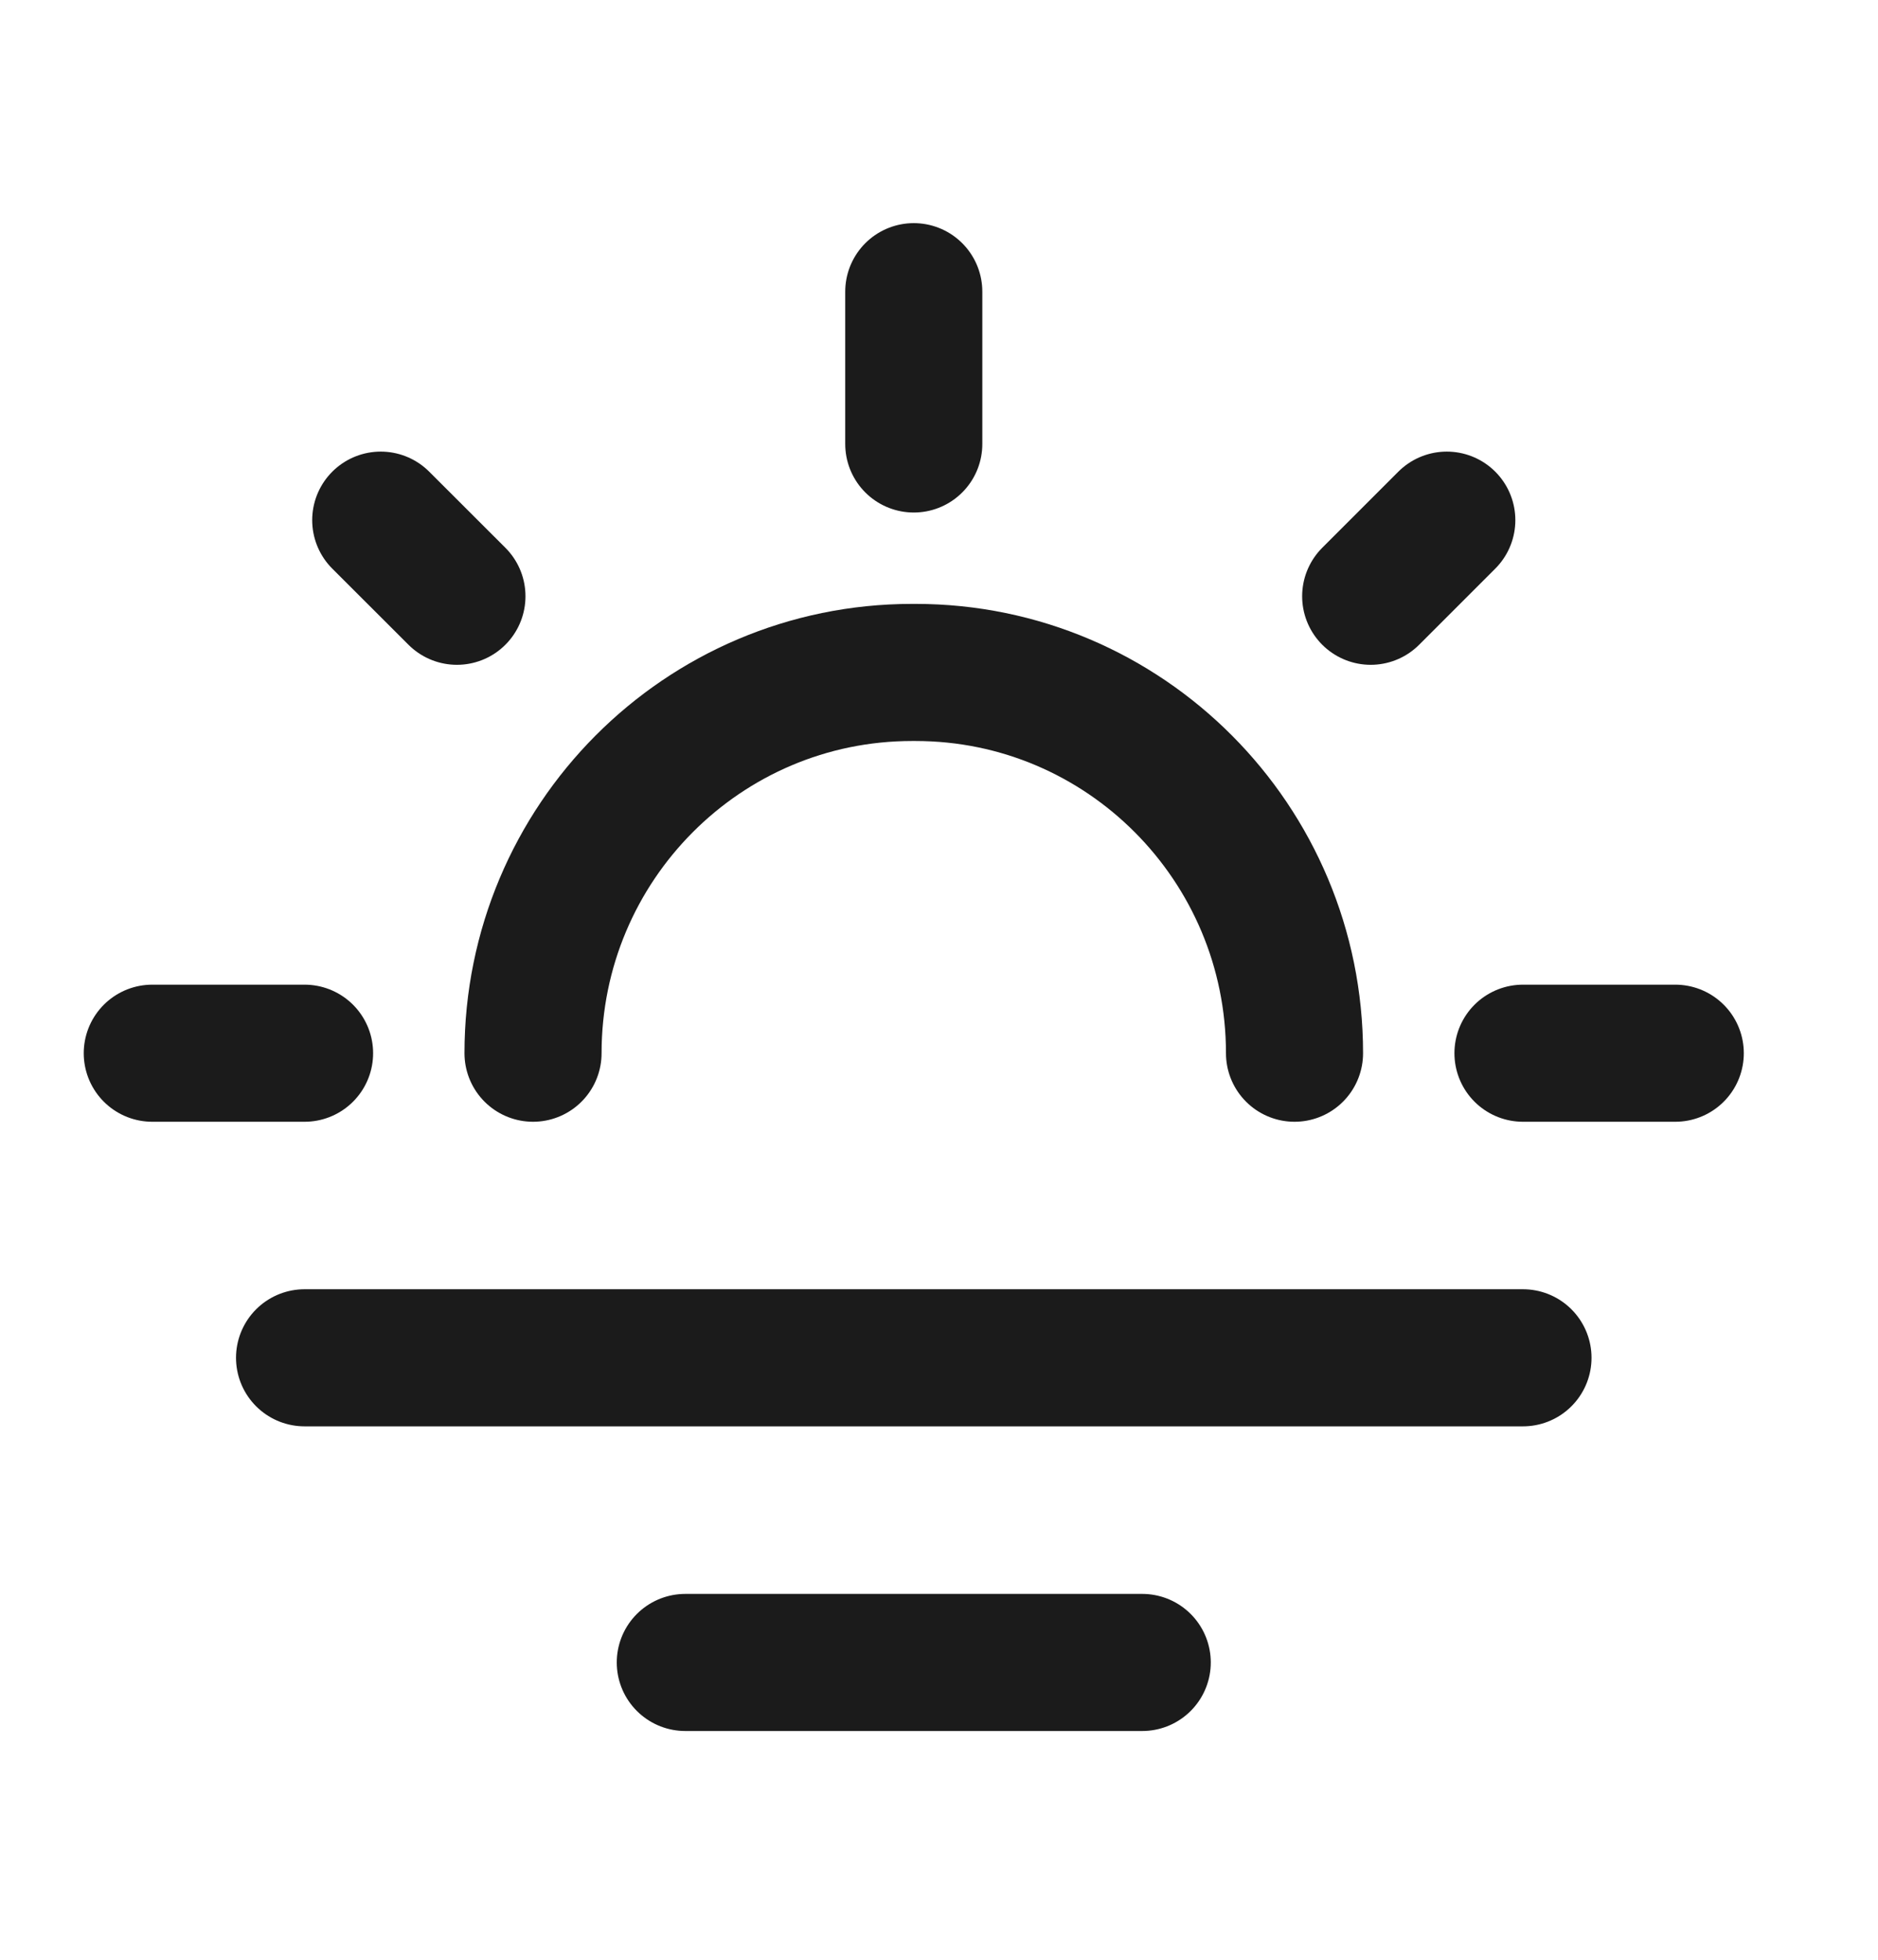 <svg width="23" height="24" viewBox="0 0 23 24" fill="none" xmlns="http://www.w3.org/2000/svg">
<path d="M11.191 5.437V3.572" stroke="#1B1B1B" stroke-width="1.679" stroke-linecap="round" stroke-linejoin="round"/>
<path d="M1.865 12.898H3.73" stroke="#1B1B1B" stroke-width="1.679" stroke-linecap="round" stroke-linejoin="round"/>
<path d="M4.663 6.37L5.596 7.302" stroke="#1B1B1B" stroke-width="1.679" stroke-linecap="round" stroke-linejoin="round"/>
<path d="M17.719 6.37L16.787 7.302" stroke="#1B1B1B" stroke-width="1.679" stroke-linecap="round" stroke-linejoin="round"/>
<path d="M20.517 12.898H18.652" stroke="#1B1B1B" stroke-width="1.679" stroke-linecap="round" stroke-linejoin="round"/>
<path d="M15.854 12.898C15.854 10.323 13.775 8.235 11.212 8.235H11.171C8.607 8.235 6.528 10.323 6.528 12.898" stroke="#1B1B1B" stroke-width="1.679" stroke-linecap="round" stroke-linejoin="round"/>
<path d="M3.73 16.628H18.652" stroke="#1B1B1B" stroke-width="1.679" stroke-linecap="round" stroke-linejoin="round"/>
<path d="M8.393 20.359H13.989" stroke="#1B1B1B" stroke-width="1.679" stroke-linecap="round" stroke-linejoin="round"/>
</svg>
